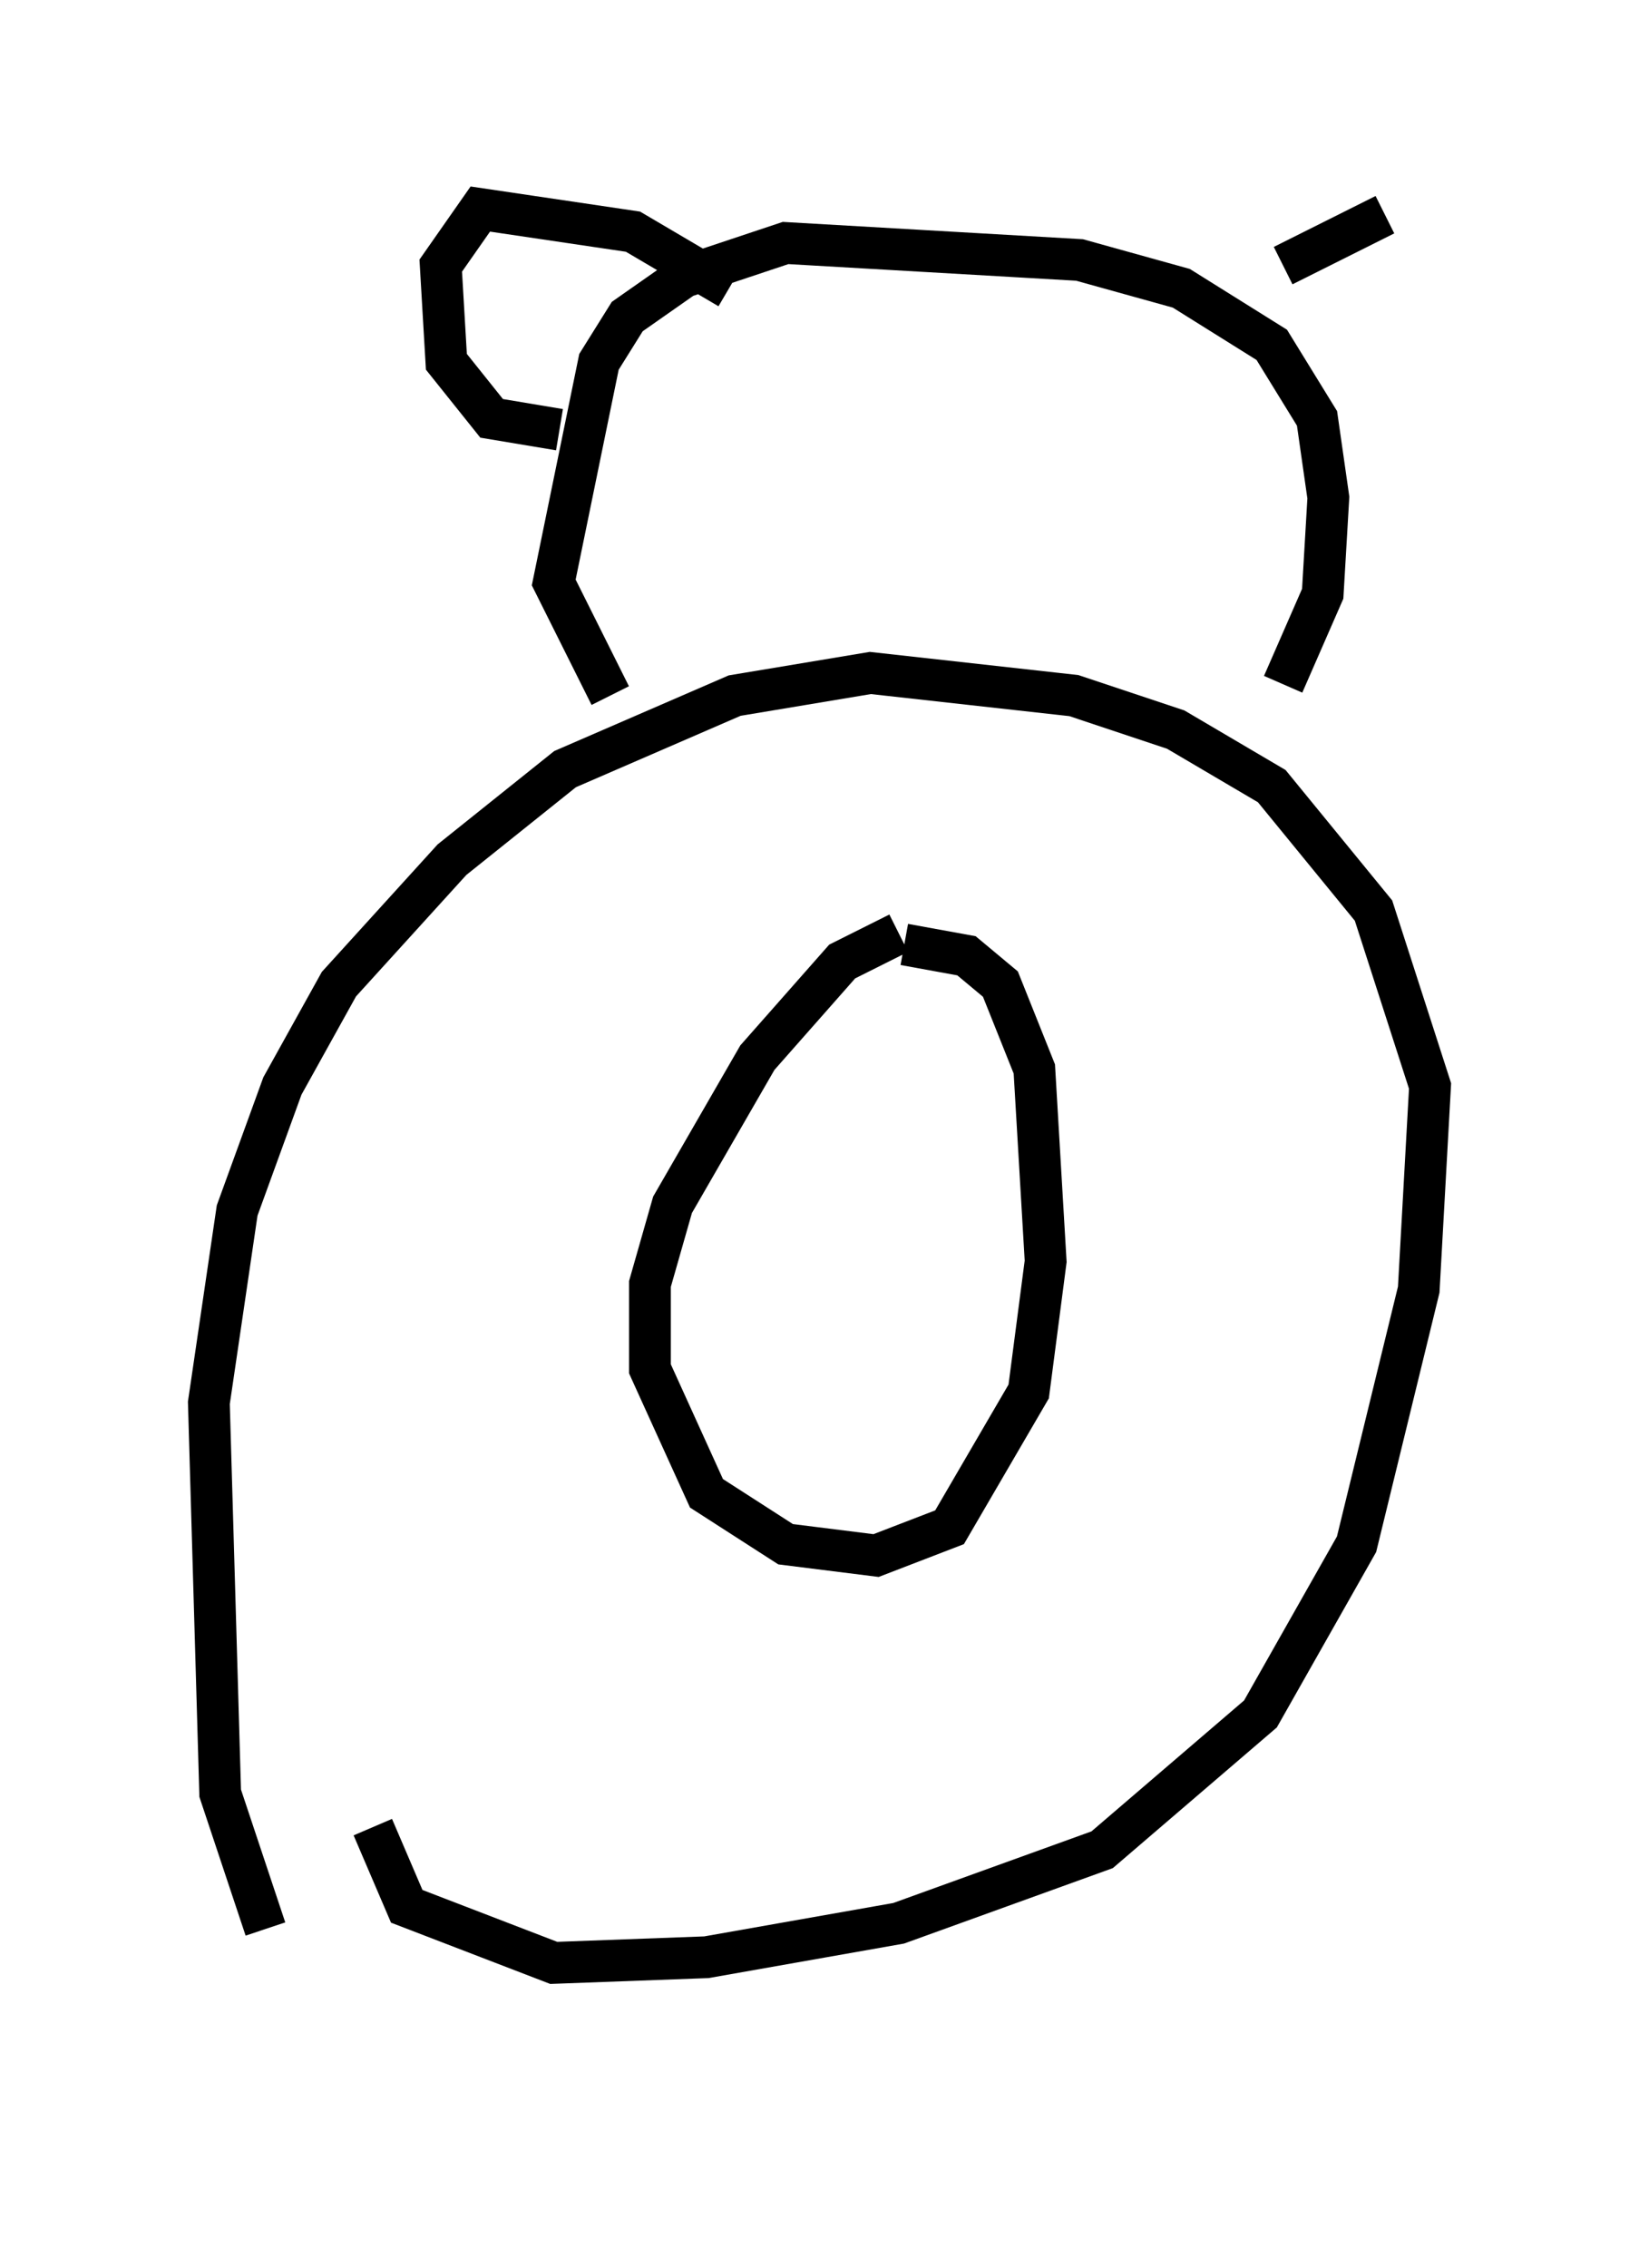 <?xml version="1.0" encoding="utf-8" ?>
<svg baseProfile="full" height="54.249" version="1.1" width="39.228" xmlns="http://www.w3.org/2000/svg" xmlns:ev="http://www.w3.org/2001/xml-events" xmlns:xlink="http://www.w3.org/1999/xlink"><defs /><rect fill="white" height="54.249" width="39.228" x="0" y="0" /><path d="M8.518, 49.249 m-2.165, -3.112 l-1.083, -3.248 -0.271, -9.337 l0.677, -4.601 1.083, -2.977 l1.353, -2.436 2.706, -2.977 l2.706, -2.165 4.059, -1.759 l3.248, -0.541 4.871, 0.541 l2.436, 0.812 2.3, 1.353 l2.436, 2.977 1.353, 4.195 l-0.271, 4.871 -1.488, 6.089 l-2.3, 4.059 -3.789, 3.248 l-4.871, 1.759 -4.601, 0.812 l-3.654, 0.135 -3.518, -1.353 l-0.812, -1.894 m5.683, -27.063 l-1.353, -2.706 1.083, -5.277 l0.677, -1.083 1.353, -0.947 l2.436, -0.812 7.036, 0.406 l2.436, 0.677 2.165, 1.353 l1.083, 1.759 0.271, 1.894 l-0.135, 2.3 -0.947, 2.165 m0.0, -10.013 m0.0, 0.0 l2.436, -1.218 m-15.697, 1.759 l-2.3, -1.353 -3.654, -0.541 l-0.947, 1.353 0.135, 2.3 l1.083, 1.353 1.624, 0.271 m8.119, 12.043 l-1.353, 0.677 -2.03, 2.3 l-2.03, 3.518 -0.541, 1.894 l0.0, 2.03 1.353, 2.977 l1.894, 1.218 2.165, 0.271 l1.759, -0.677 1.894, -3.248 l0.406, -3.112 -0.271, -4.601 l-0.812, -2.03 -0.812, -0.677 l-1.488, -0.271 m-1.624, -10.149 l0.0, 0.0 m5.683, -1.624 l0.0, 0.0 " fill="none" stroke="black" stroke-width="1" /></svg>